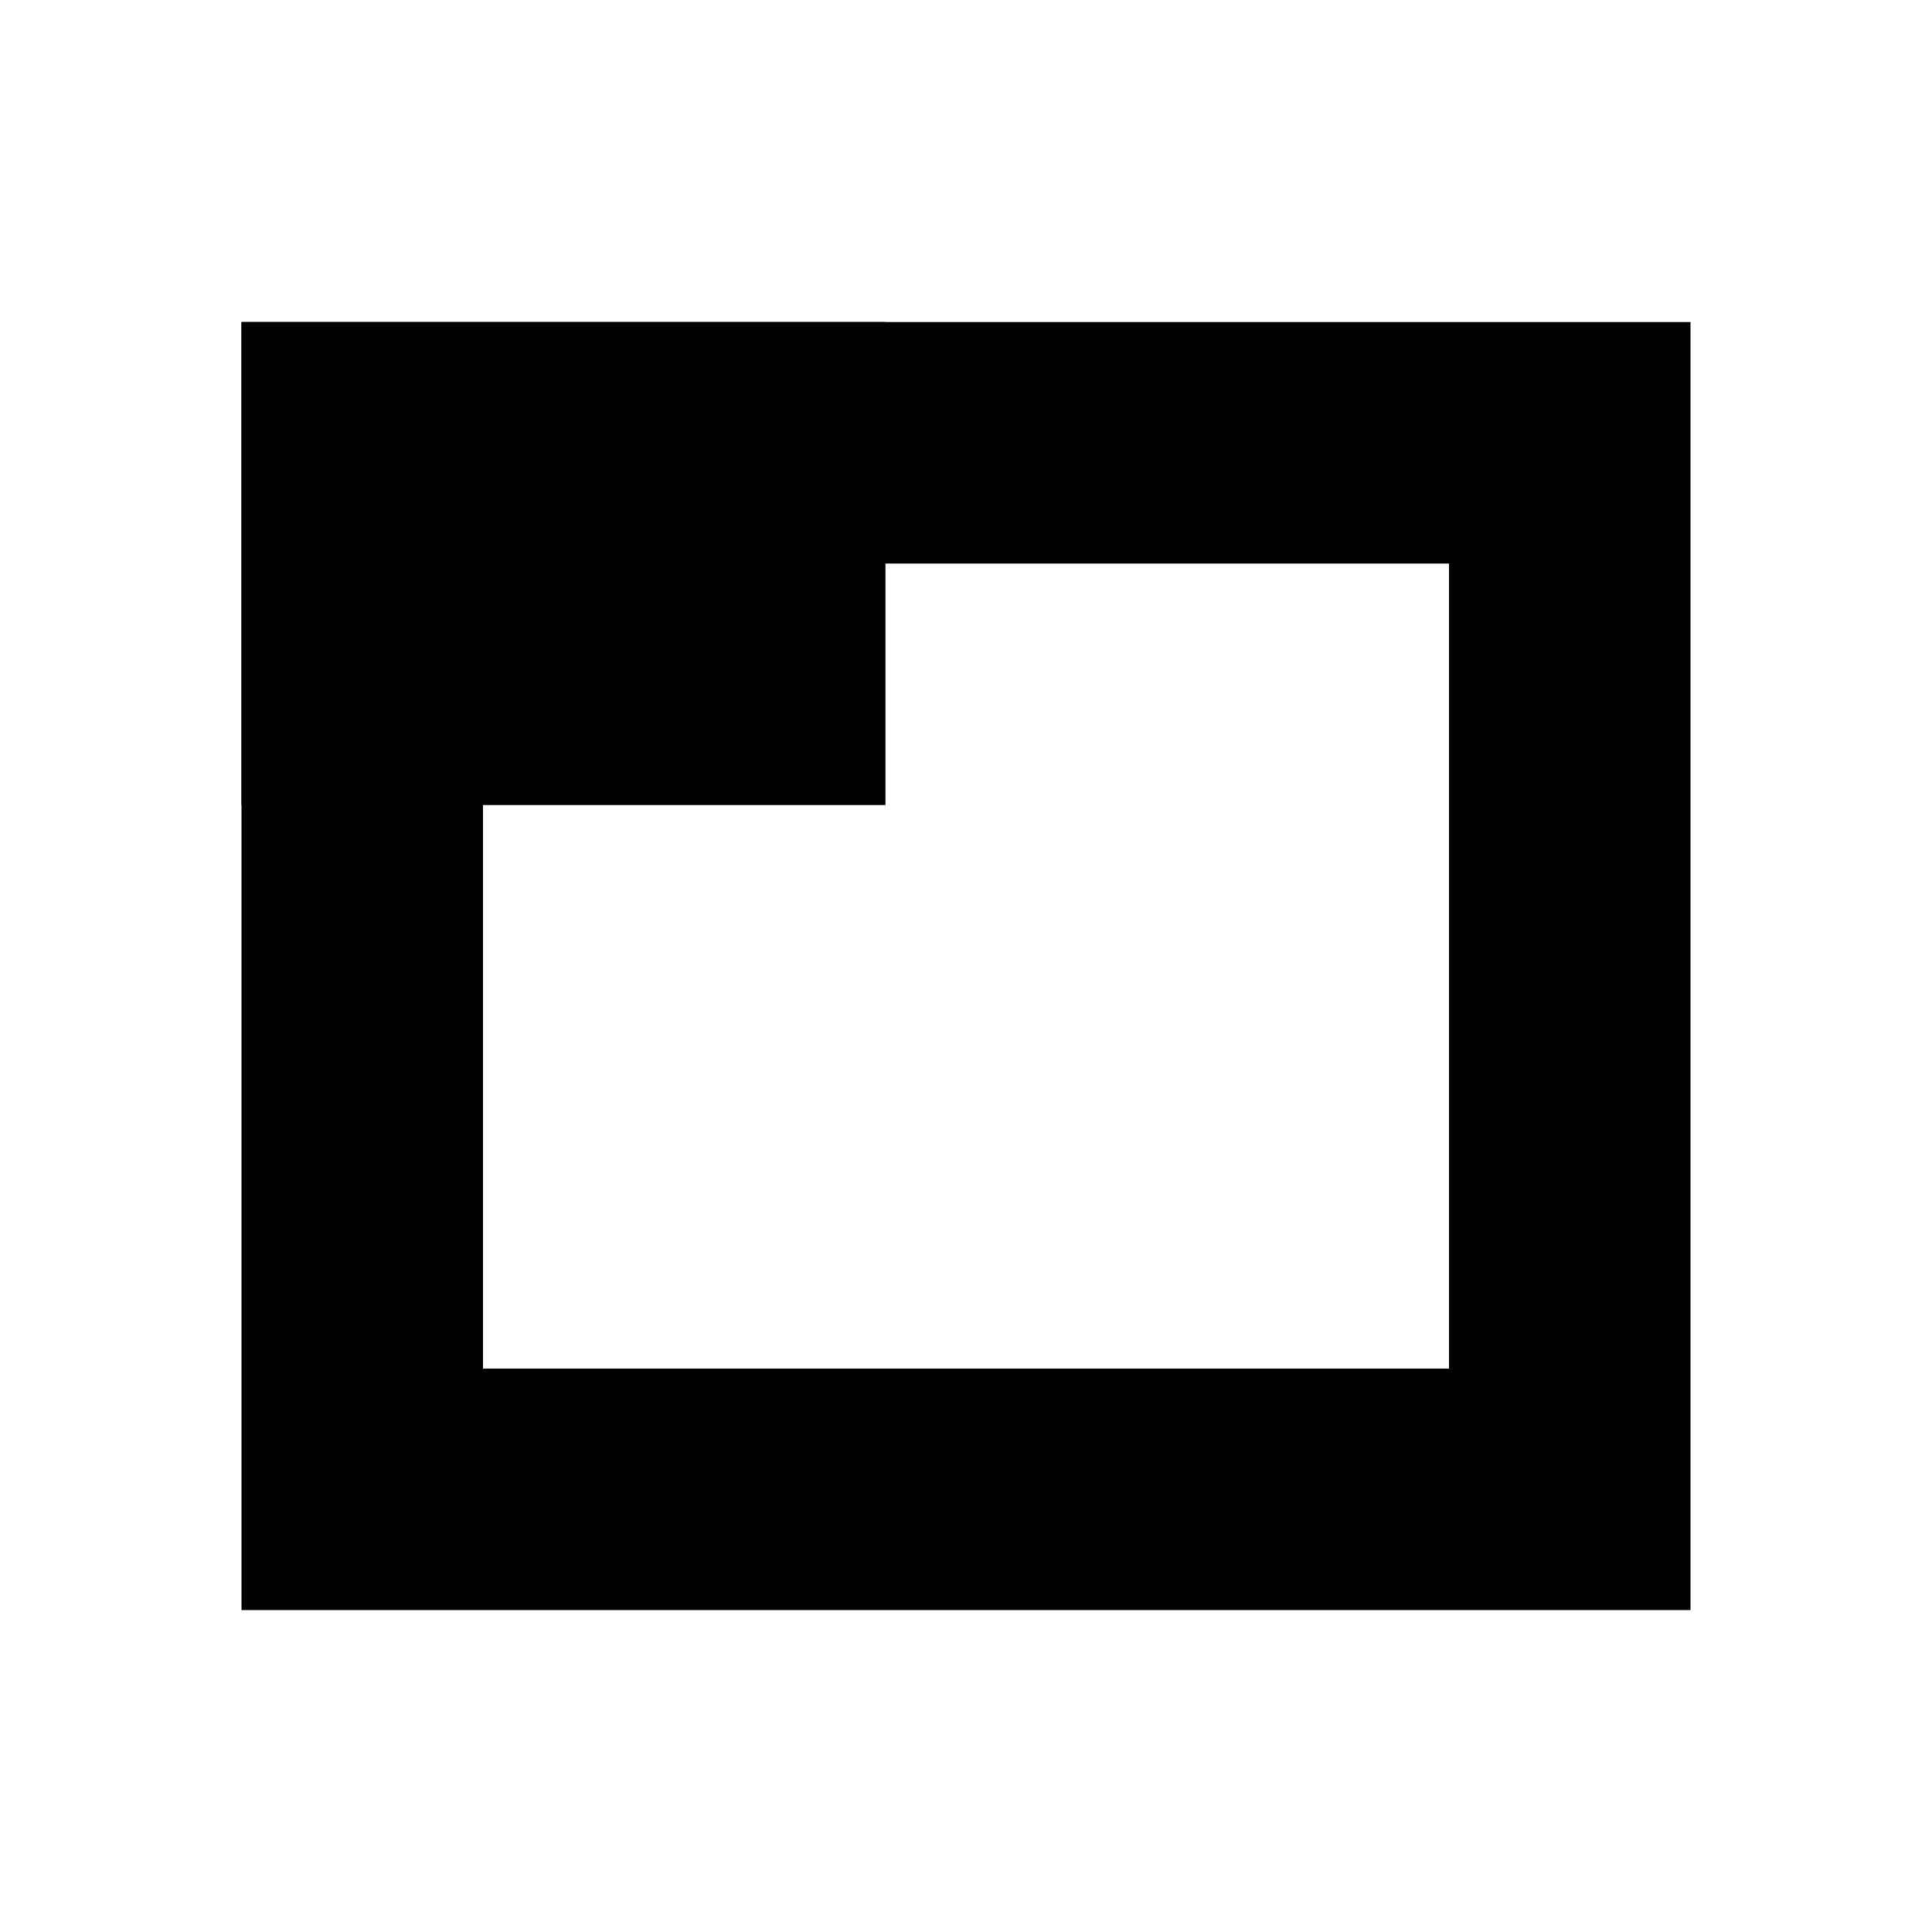 <svg width="16" height="16" viewBox="0 0 16 16" fill="none" xmlns="http://www.w3.org/2000/svg">
  <rect x="3" y="3.667" width="10" height="8.667" stroke="black" stroke-width="2"/>
  <rect x="2" y="2.667" width="5.333" height="4" fill="black"/>
</svg>
